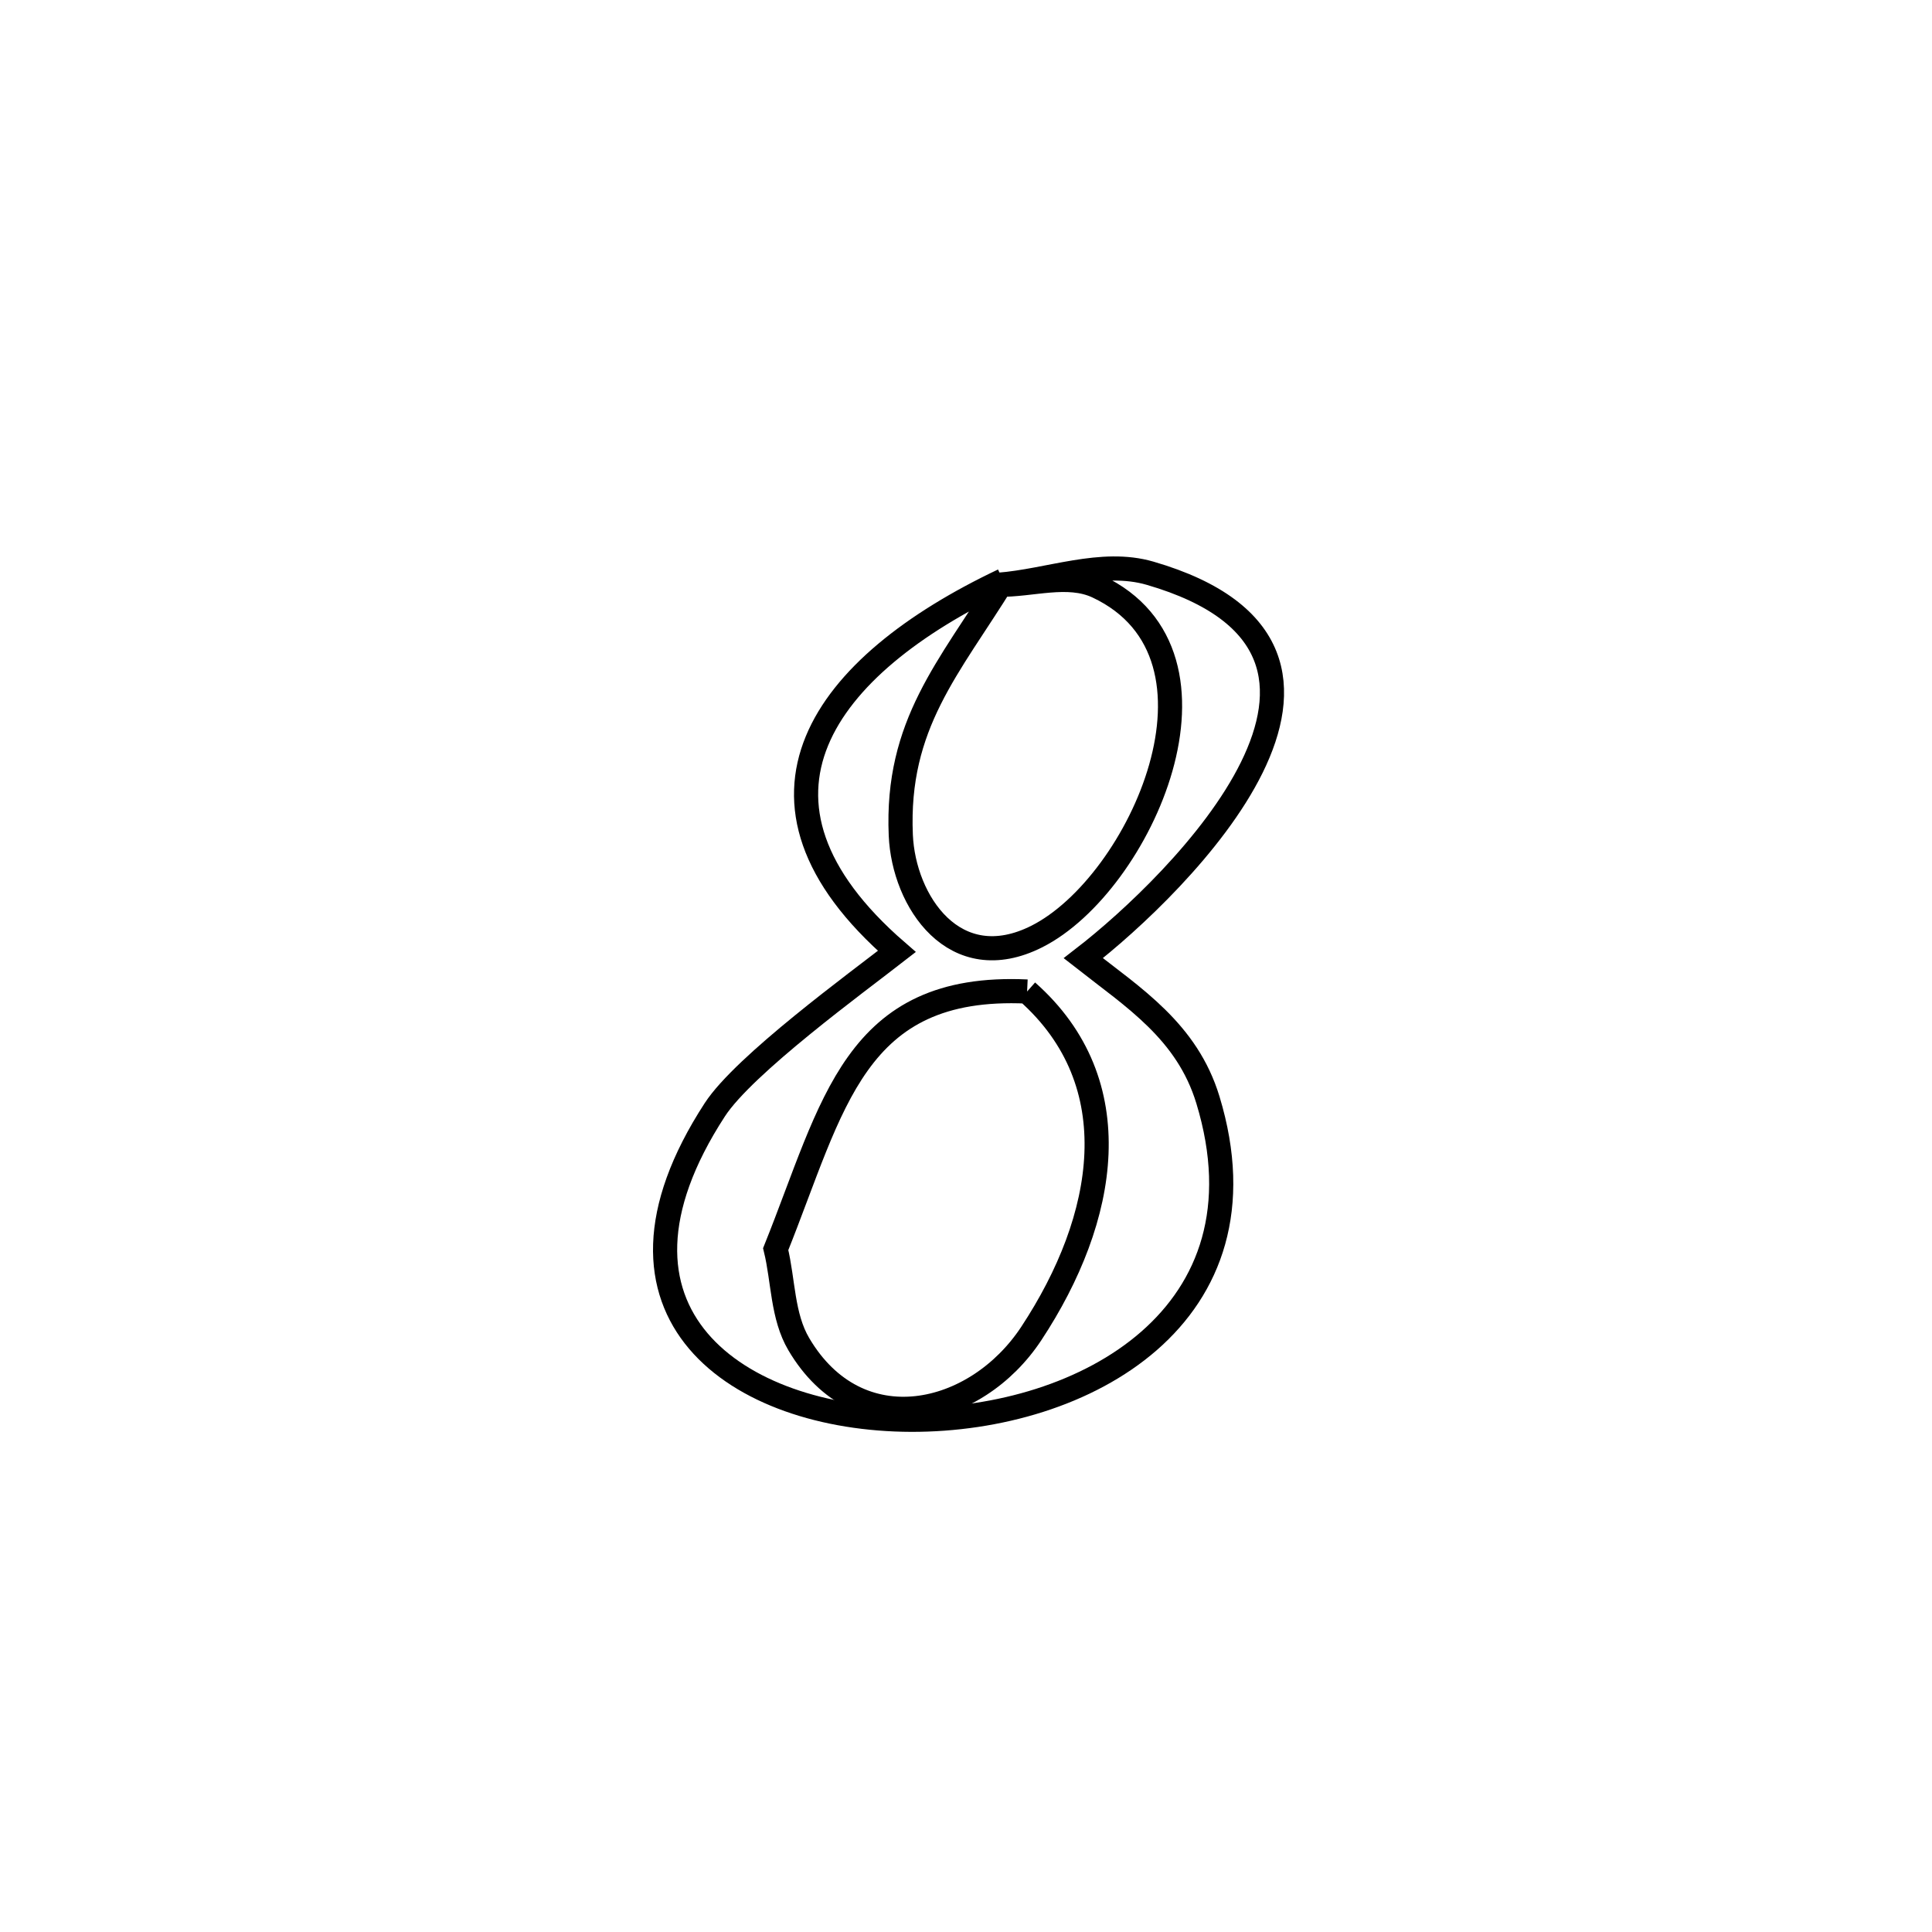 <svg xmlns="http://www.w3.org/2000/svg" viewBox="0.0 0.0 24.0 24.0" height="200px" width="200px"><path fill="none" stroke="black" stroke-width=".3" stroke-opacity="1.0"  filling="0" d="M12.462 7.21 L12.462 7.21 C11.792 8.295 11.13 8.997 11.19 10.375 C11.225 11.196 11.857 12.15 12.881 11.633 C14.164 10.985 15.45 8.143 13.636 7.287 C13.264 7.111 12.814 7.271 12.403 7.264 L12.403 7.264 C13.031 7.216 13.682 6.945 14.287 7.121 C17.591 8.082 14.63 10.997 13.457 11.903 L13.457 11.903 C14.084 12.395 14.746 12.812 15.005 13.663 C15.821 16.345 13.465 17.643 11.318 17.637 C9.17 17.63 7.231 16.32 8.88 13.785 C9.245 13.225 10.644 12.206 11.141 11.819 L11.141 11.819 C8.967 9.934 10.227 8.269 12.462 7.21 L12.462 7.21"></path>
<path fill="none" stroke="black" stroke-width=".3" stroke-opacity="1.0"  filling="0" d="M12.759 12.317 L12.759 12.317 C14.044 13.453 13.754 15.135 12.812 16.564 C12.121 17.613 10.66 17.946 9.923 16.698 C9.717 16.349 9.732 15.911 9.636 15.517 L9.636 15.517 C10.353 13.732 10.605 12.217 12.759 12.317 L12.759 12.317"></path></svg>